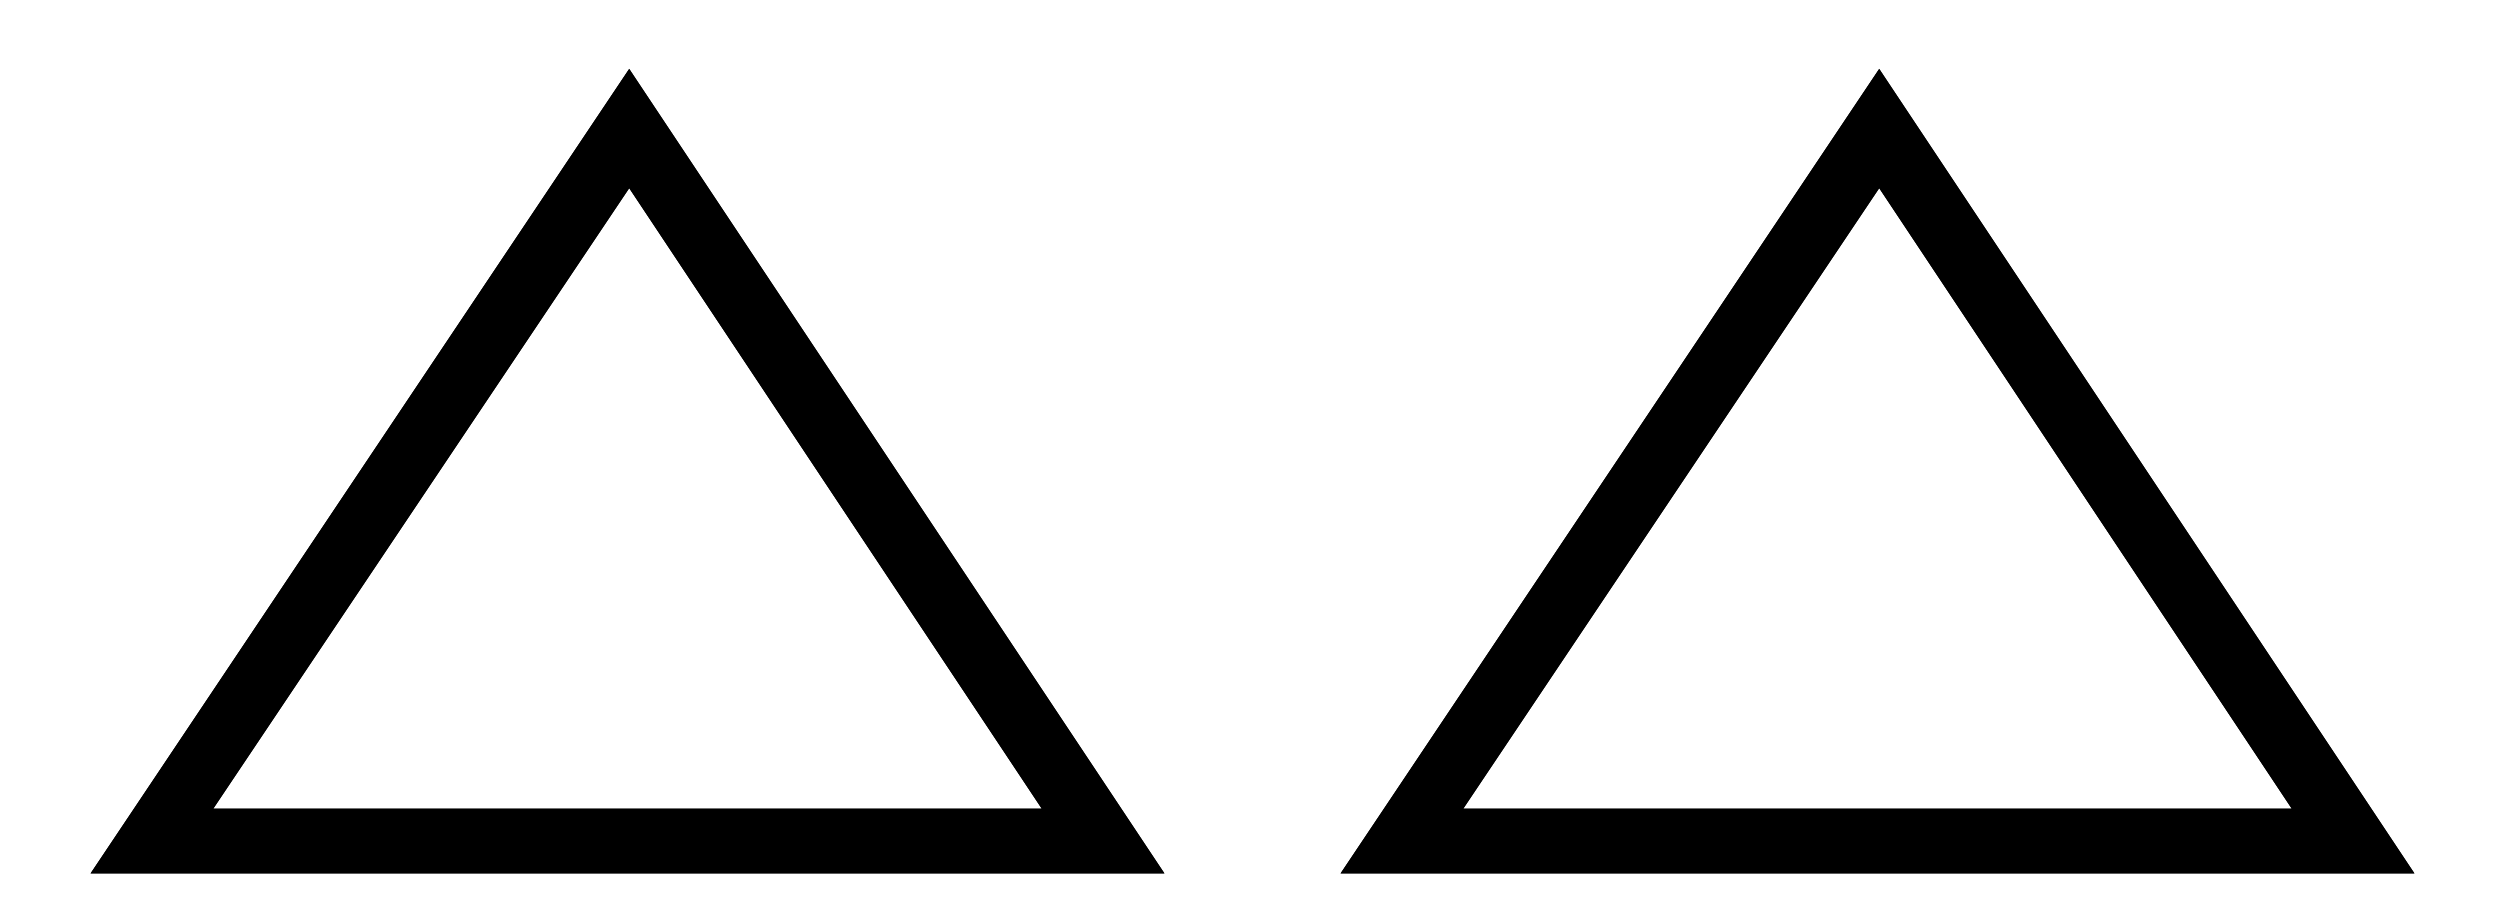 <svg xmlns="http://www.w3.org/2000/svg" xmlns:xlink="http://www.w3.org/1999/xlink" width="22" height="8" viewBox="0 0 22 8">
  <defs>
    <path id="a" d="M0.797,7.686 L5.537,0.606 L10.247,7.686 L0.797,7.686 Z M5.537,1.656 L1.877,7.116 L9.167,7.116 L5.537,1.656 Z"/>
    <path id="b" d="M11.797,7.686 L16.537,0.606 L21.247,7.686 L11.797,7.686 Z M16.537,1.656 L12.877,7.116 L20.167,7.116 L16.537,1.656 Z"/>
  </defs>
  <g fill="#000000" fill-rule="evenodd">
    <use xlink:href="#a"/>
    <use xlink:href="#a"/>
    <use xlink:href="#b"/>
    <use xlink:href="#b"/>
  </g>
</svg>
